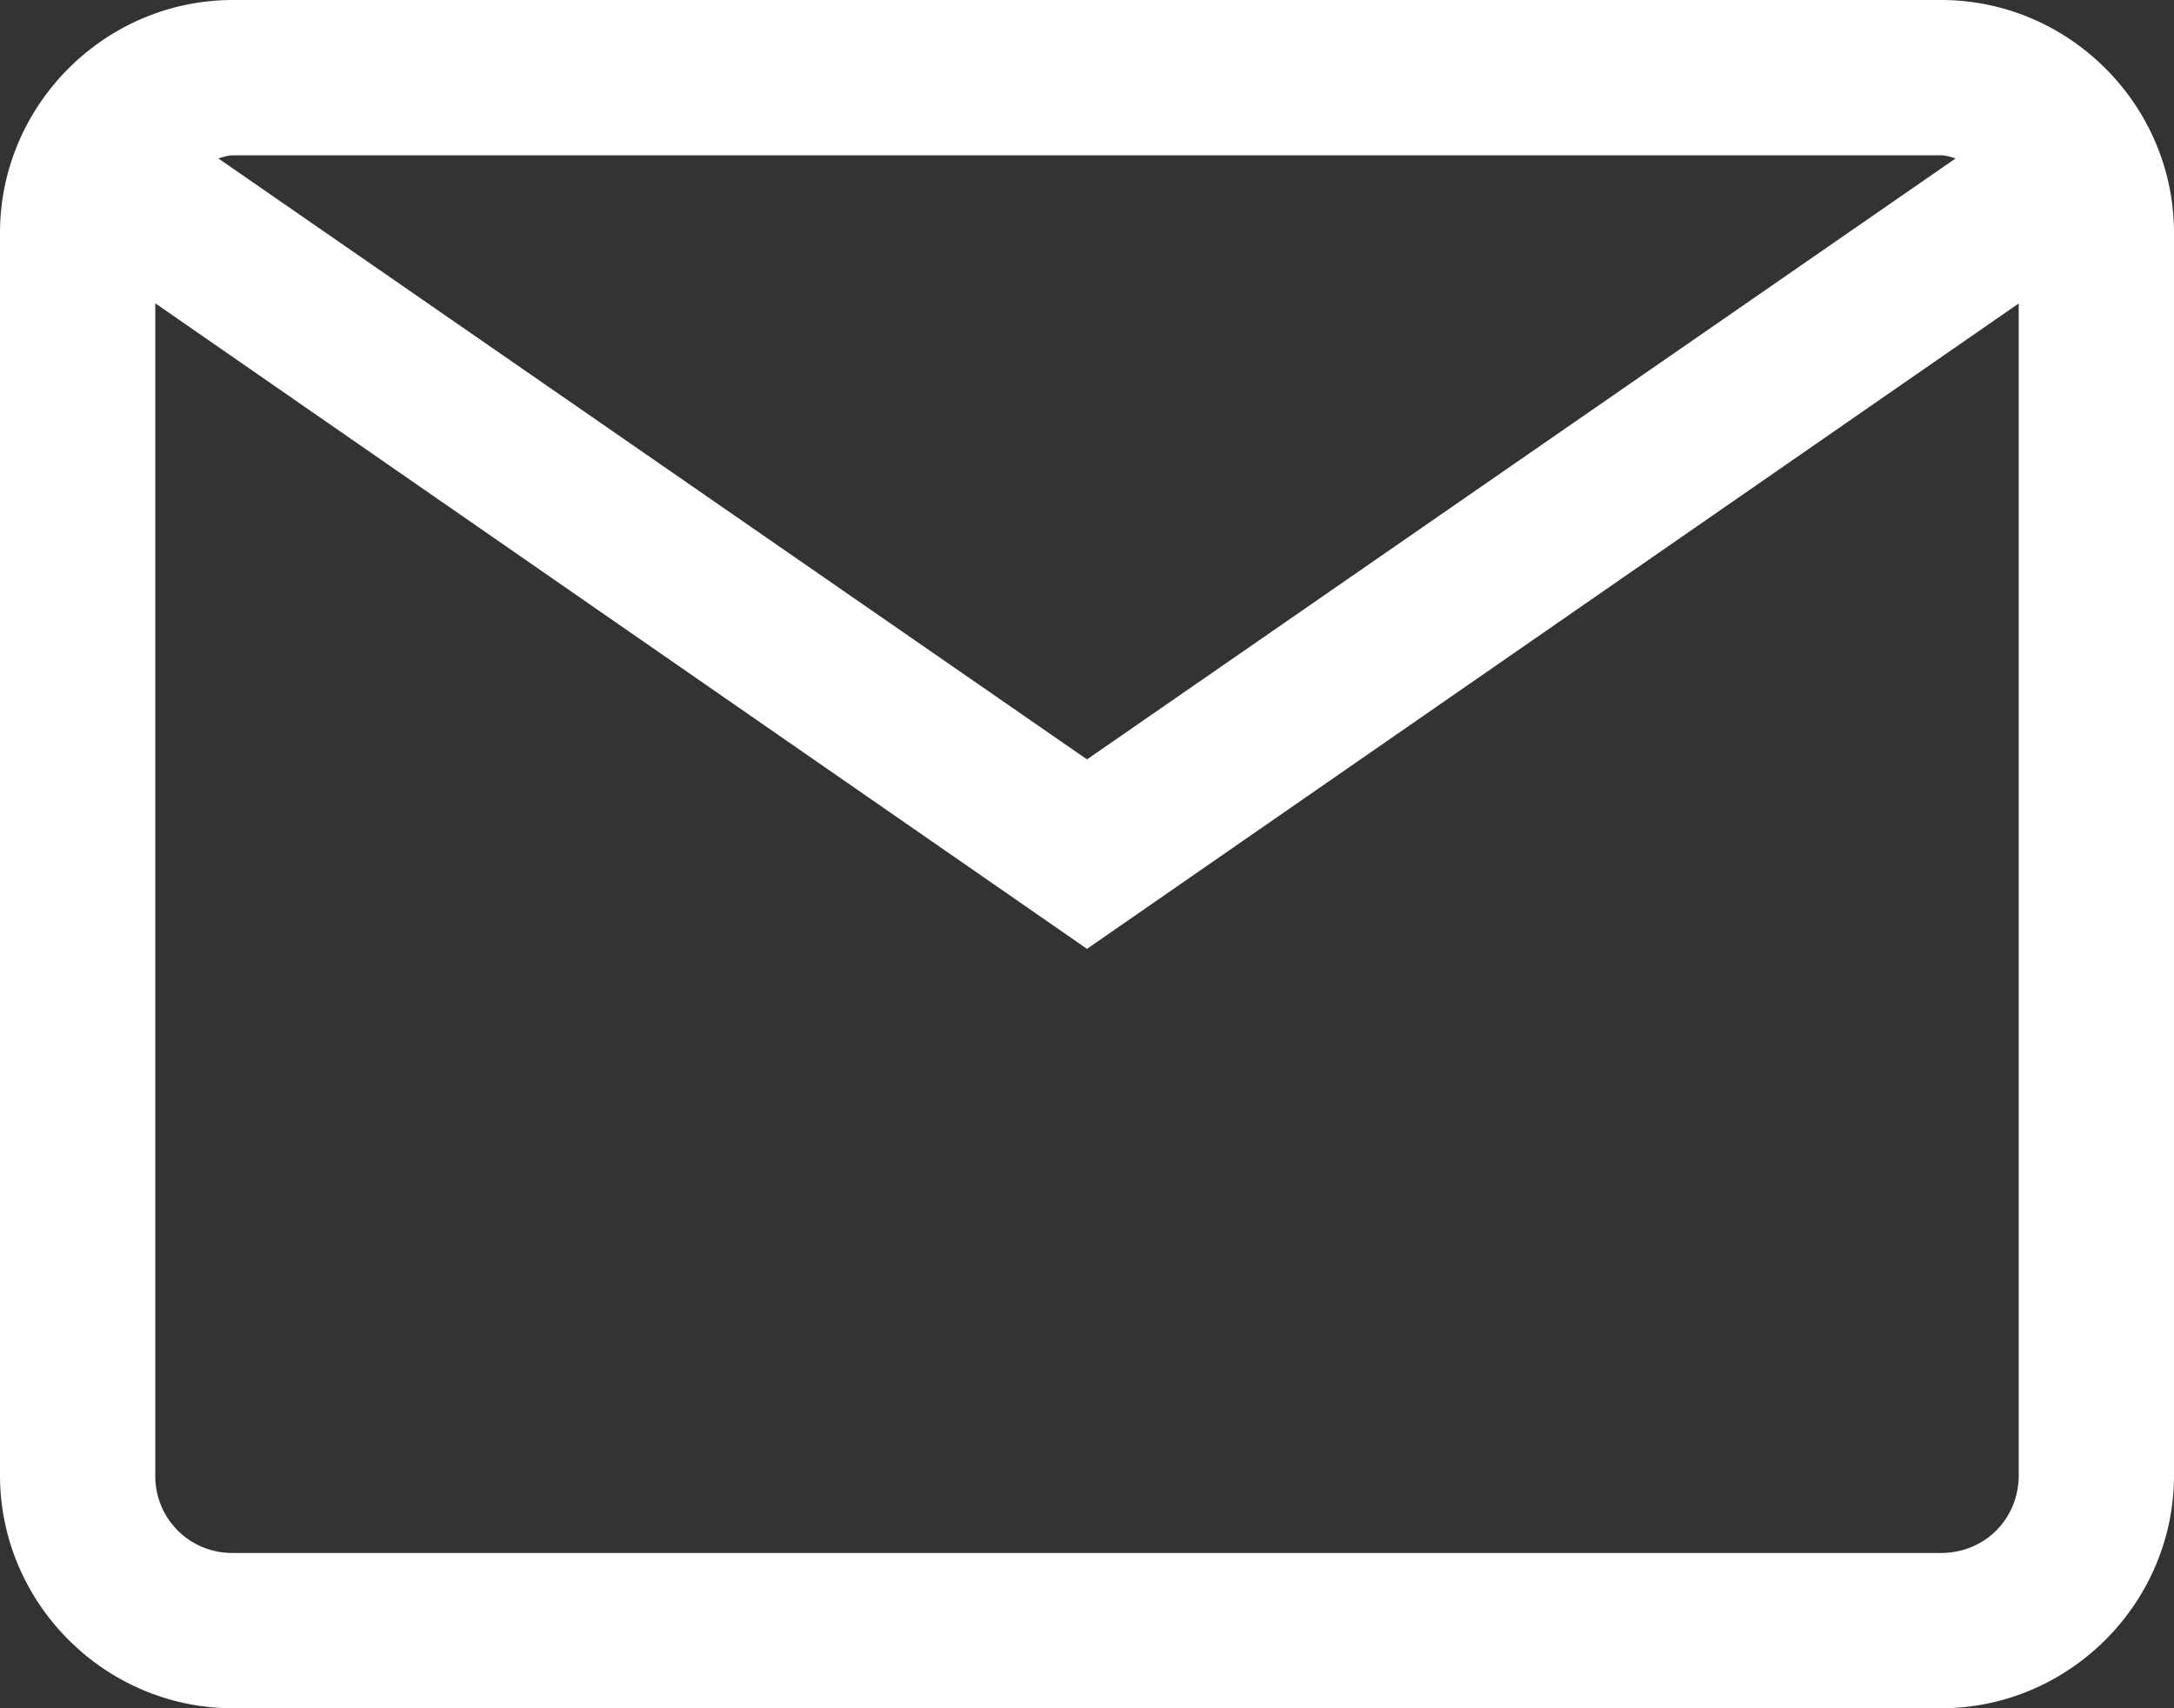 <svg xmlns="http://www.w3.org/2000/svg" width="14" height="11" viewBox="0 0 14 11">
    <rect x="0" y="0" width="14" height="11" fill="#333333" stroke="none"/>
    <path fill="#FFF" fill-rule="nonzero" d="M1.5 0C.676 0 0 .676 0 1.5v8c0 .824.676 1.5 1.5 1.5h11c.824 0 1.5-.676 1.5-1.5v-8c0-.824-.676-1.5-1.5-1.5h-11zm0 1h11c.035 0 .063.012.094.02L7 4.89 1.406 1.02c.032-.008.059-.02.094-.02zm-.5.953L7 6.11l6-4.156V9.5c0 .281-.219.5-.5.5h-11a.494.494 0 0 1-.5-.5V1.953z"/>
</svg>
